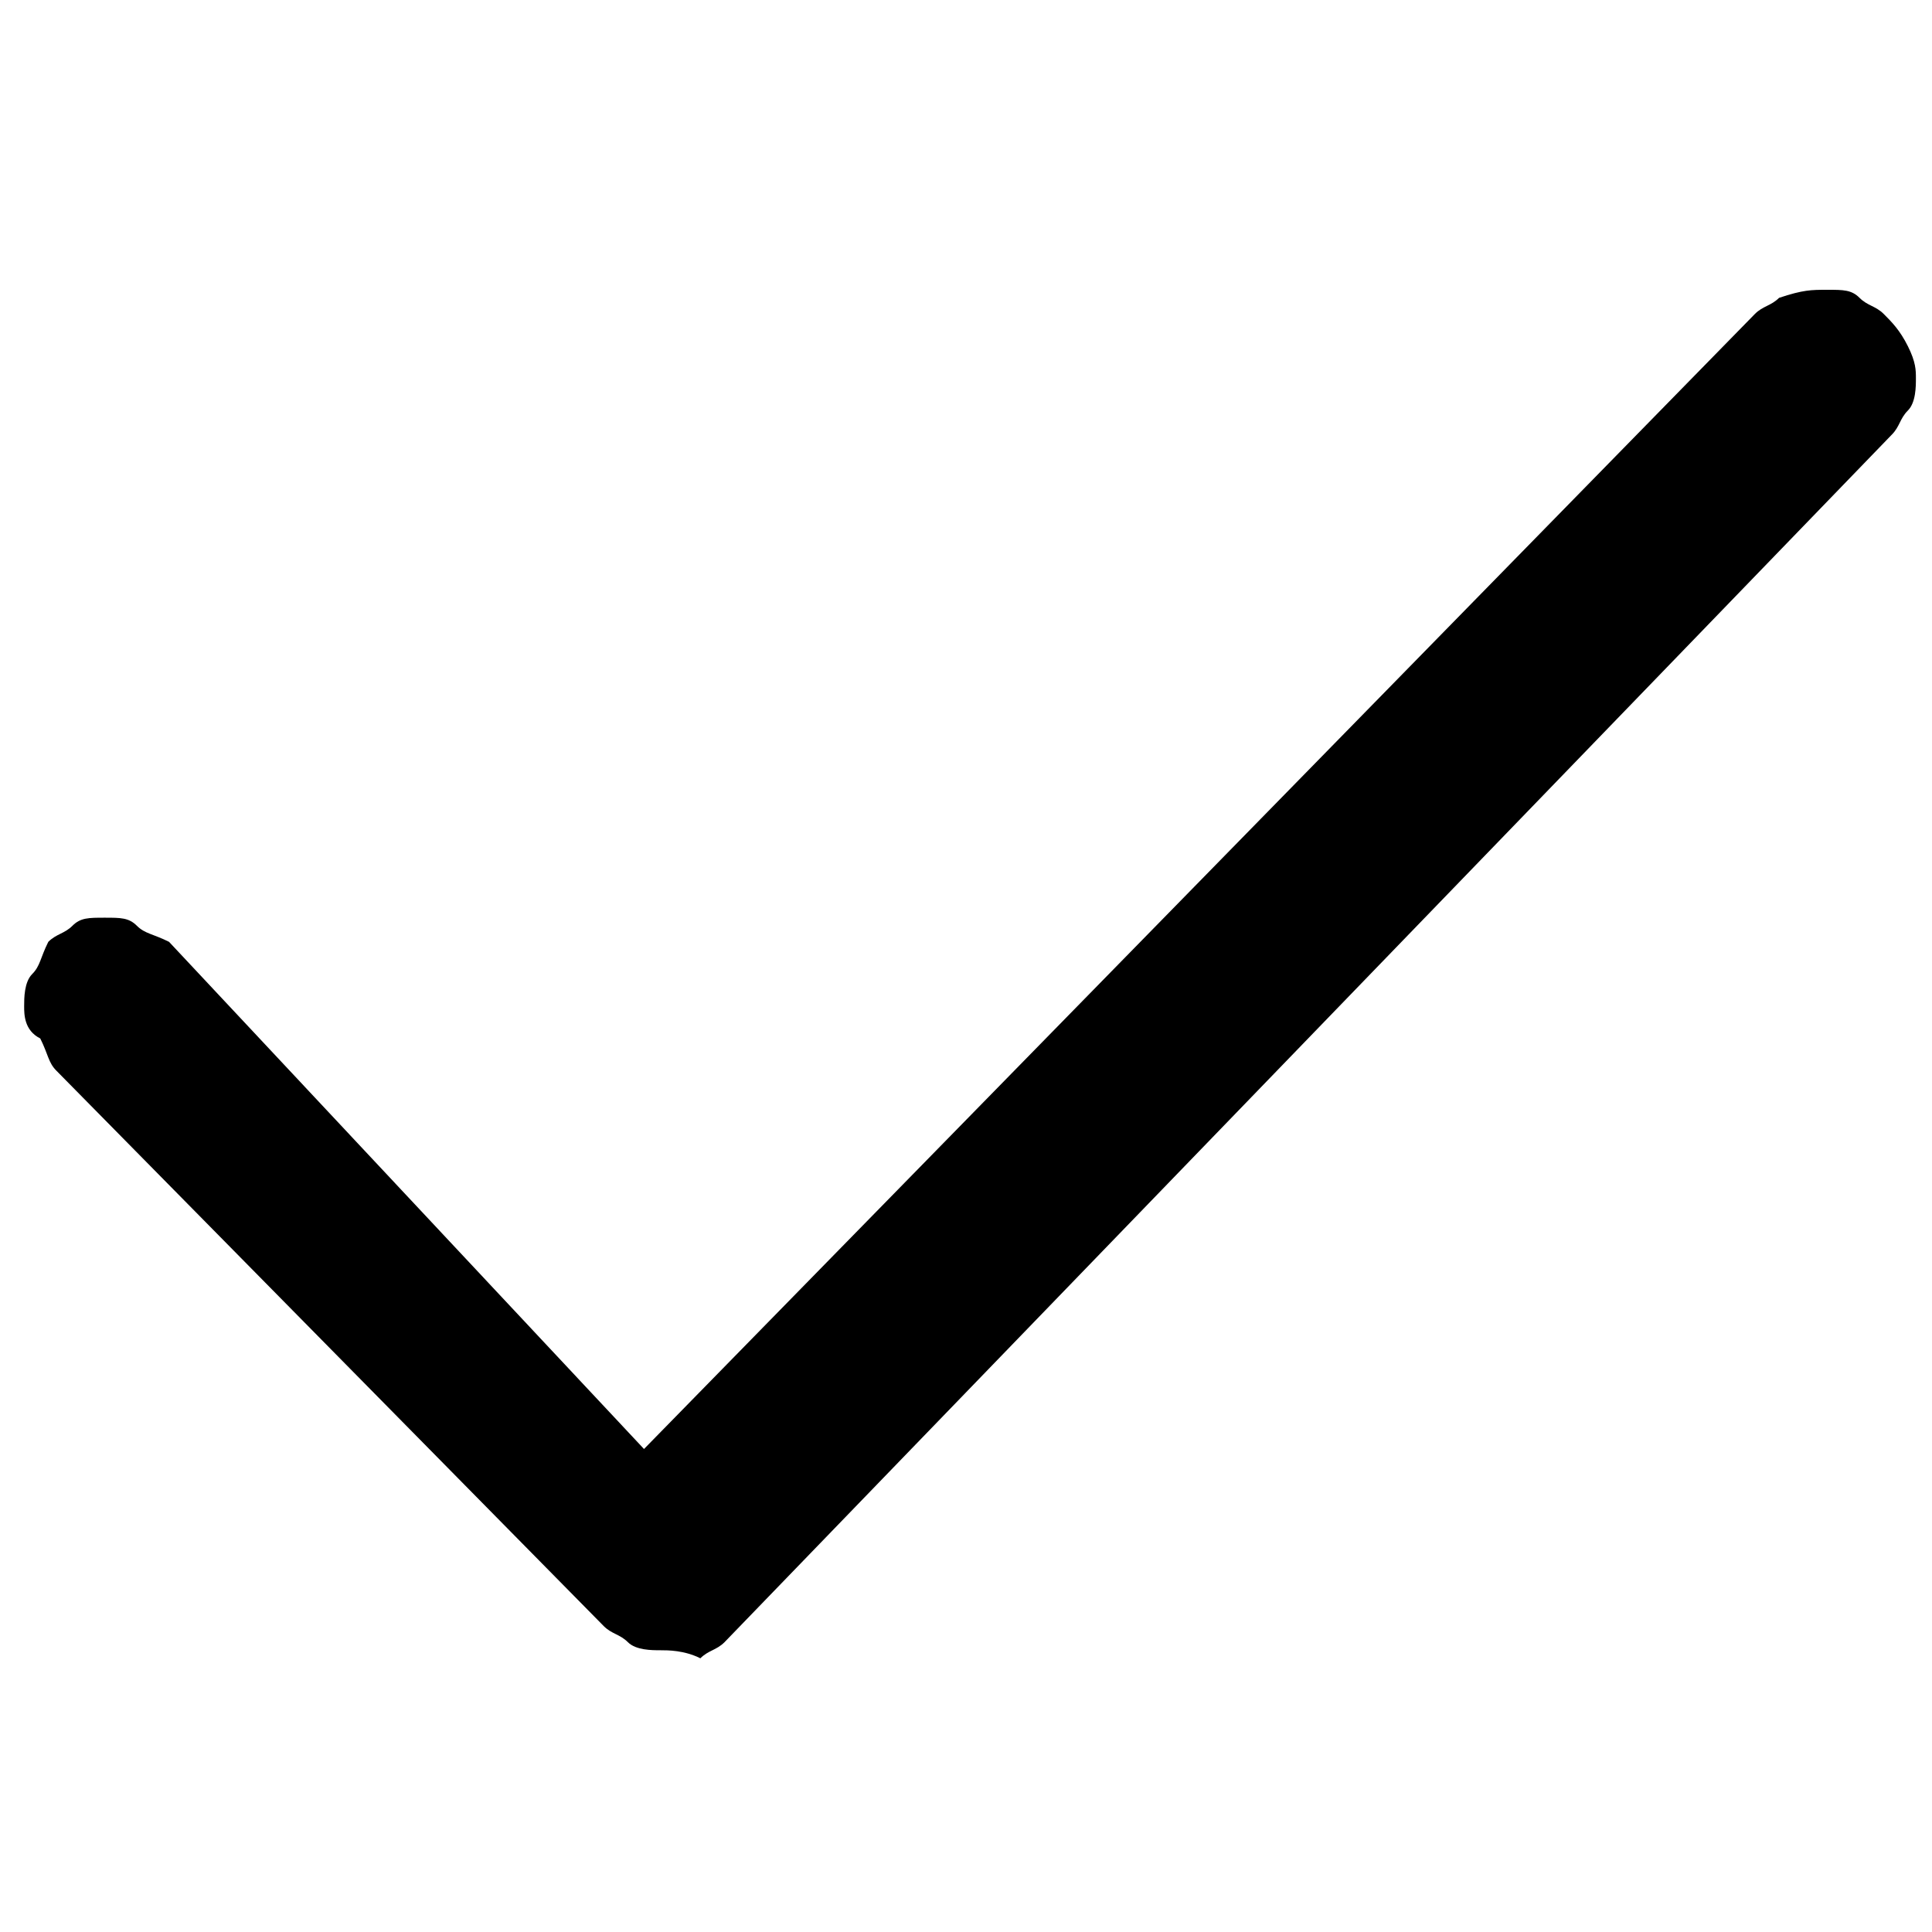 <!-- Generated by IcoMoon.io -->
<svg version="1.1" xmlns="http://www.w3.org/2000/svg" width="1024" height="1024" viewBox="0 0 1024 1024">
<title></title>
<g id="icomoon-ignore">
</g>
<path fill="#000" d="M349.867 874.667c-4.267 0-12.8 0-17.067-4.267s-8.533-4.267-12.8-8.533l-290.133-294.4c-4.267-4.267-4.267-8.533-8.533-17.067-8.533-4.267-8.533-12.8-8.533-17.067s0-12.8 4.267-17.067c4.267-4.267 4.267-8.533 8.533-17.067 4.267-4.267 8.533-4.267 12.8-8.533s8.533-4.267 17.067-4.267 12.8 0 17.067 4.267 8.533 4.267 17.067 8.533l251.733 268.8 588.8-601.6c4.267-4.267 8.533-4.267 12.8-8.533 12.8-4.267 17.067-4.267 25.6-4.267s12.8 0 17.067 4.267c4.267 4.267 8.533 4.267 12.8 8.533s8.533 8.533 12.8 17.067c4.267 8.533 4.267 12.8 4.267 17.067s0 12.8-4.267 17.067c-4.267 4.267-4.267 8.533-8.533 12.8l-618.667 640c-4.267 4.267-8.533 4.267-12.8 8.533-8.533-4.267-17.067-4.267-21.333-4.267z"></path>
</svg>
